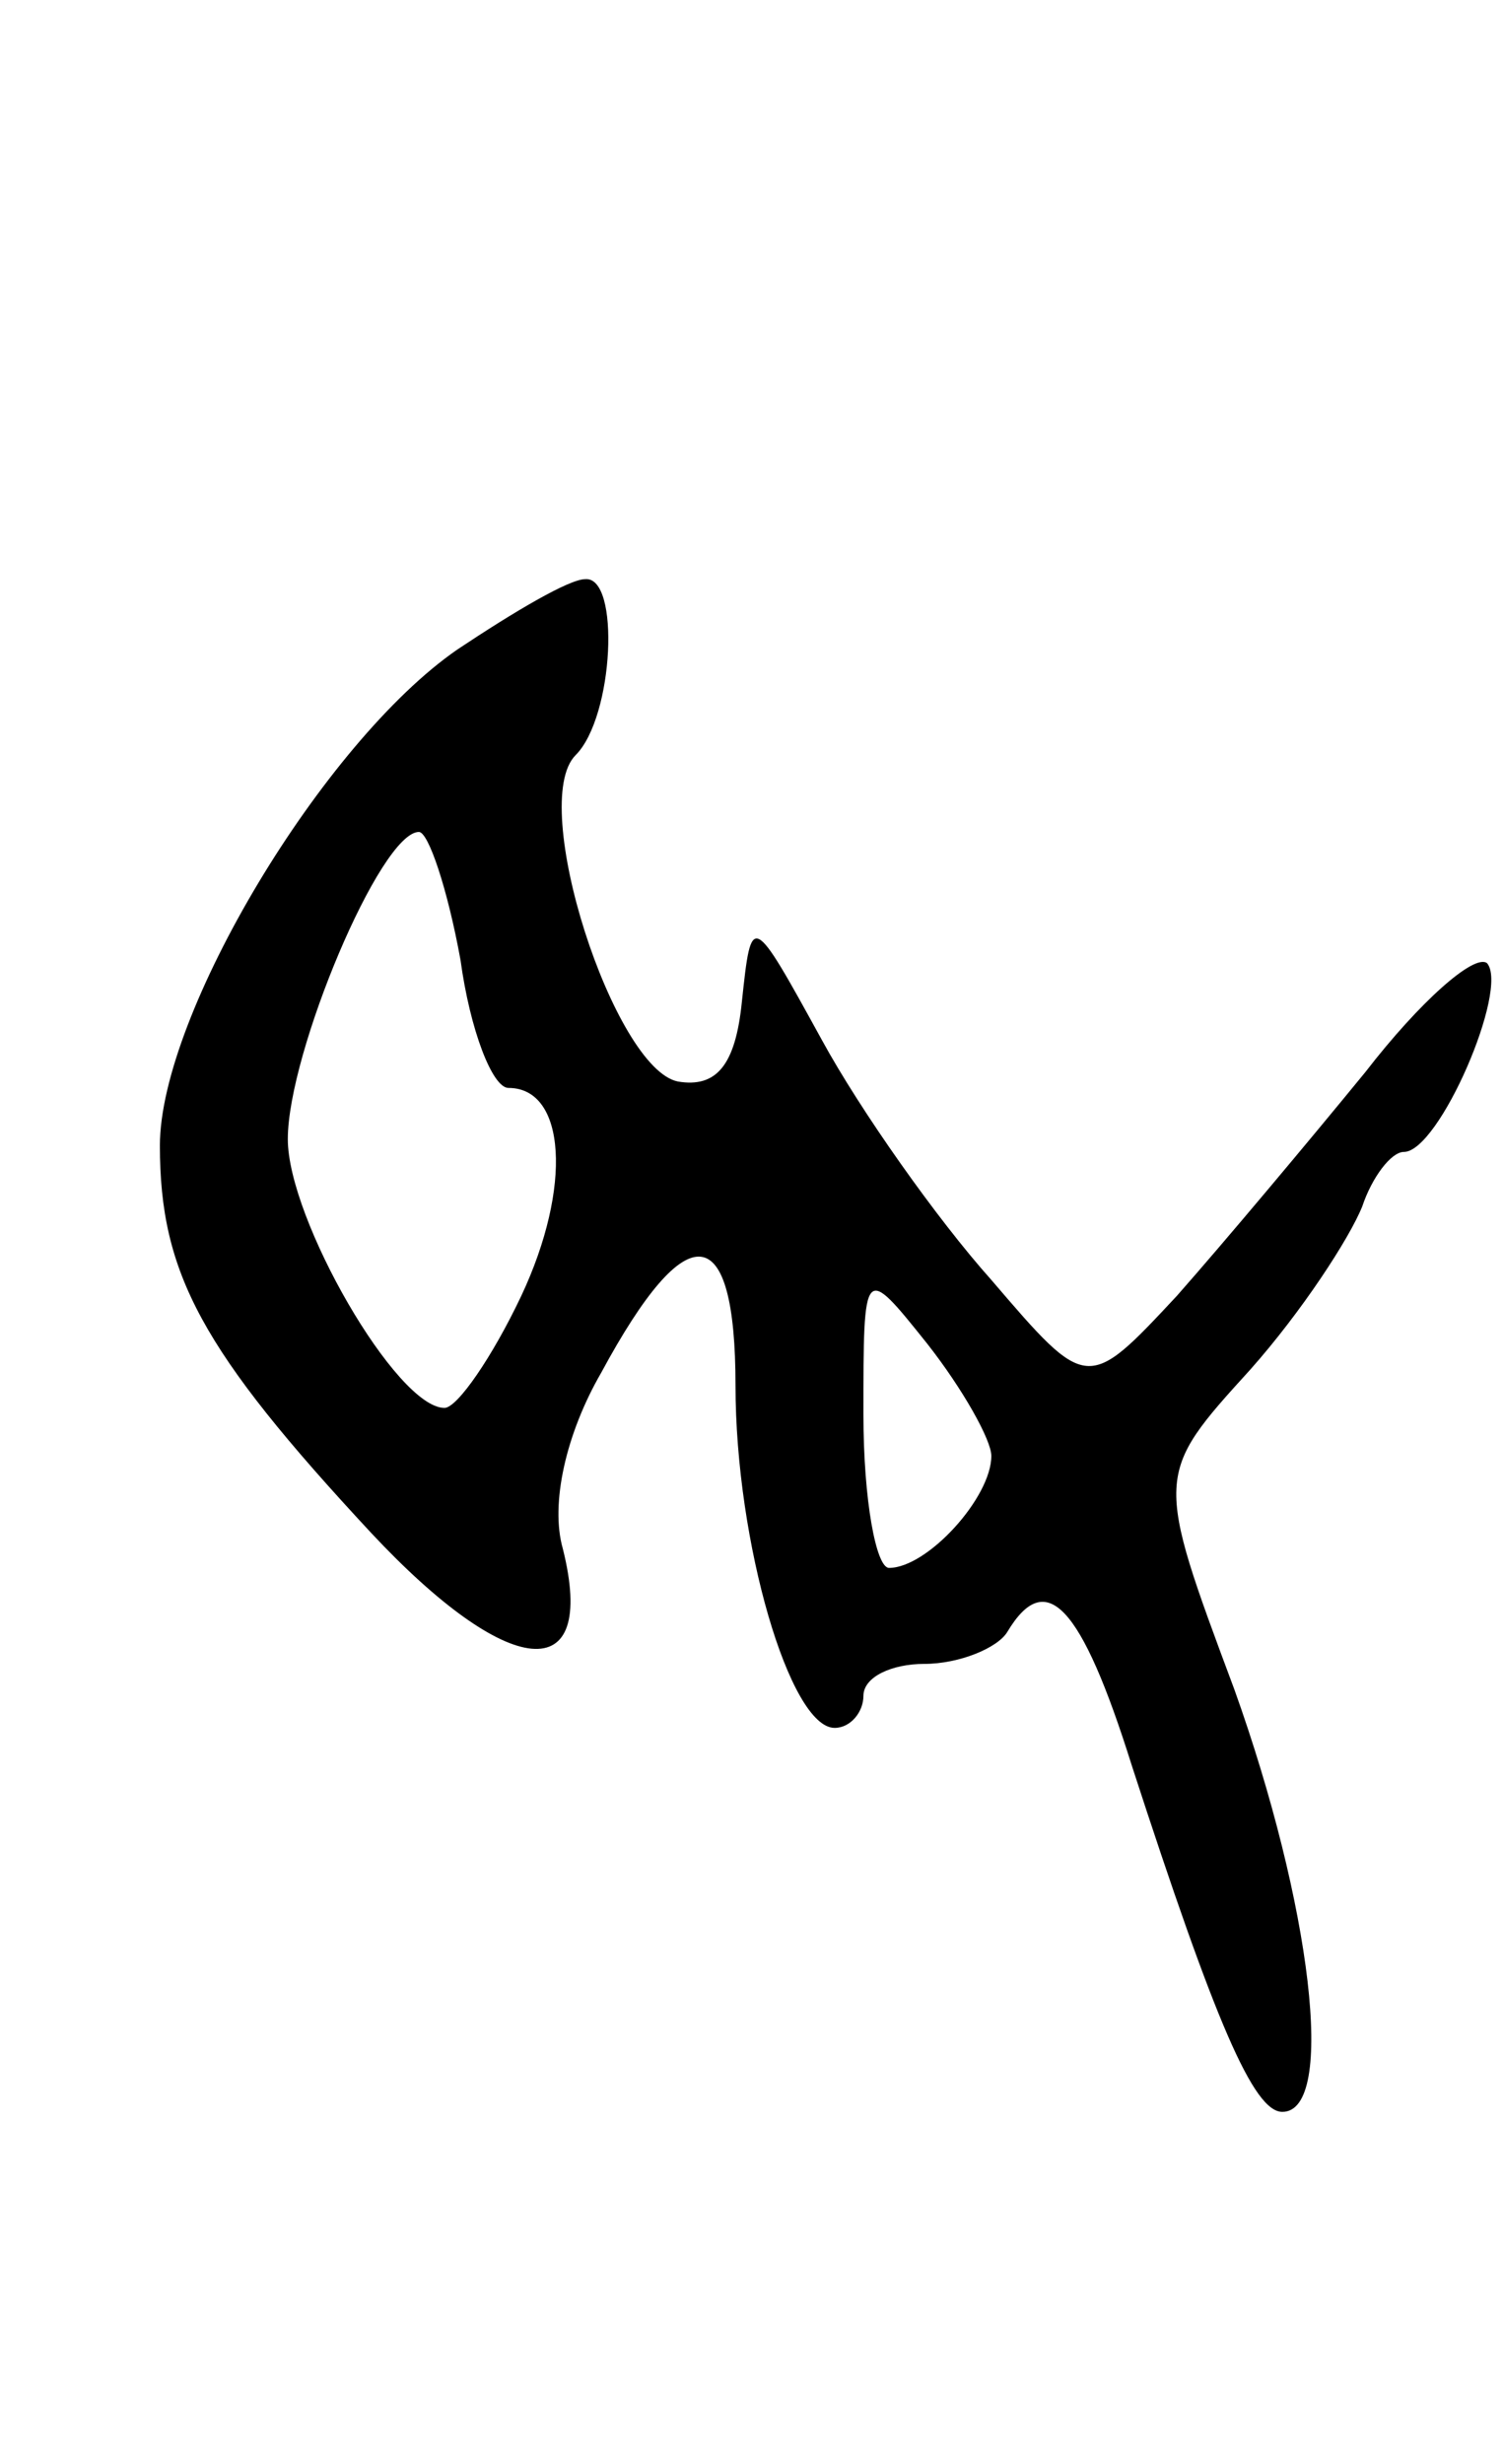 <svg version="1.0" xmlns="http://www.w3.org/2000/svg"
 width="47pt" height="77pt" viewBox="0 0 47 77"
 preserveAspectRatio="xMidYMid meet">
<g transform="translate(0,77) scale(0.1,-0.1)"
fill="#000000" stroke="none">
<path d="M143 567 c-42 -29 -93 -114 -93 -155 0 -40 13 -64 66 -121 43 -46 71
-49 60 -5 -4 14 1 36 12 55 27 50 42 48 42 -4 0 -49 17 -107 31 -107 5 0 9 5
9 10 0 6 9 10 19 10 11 0 23 5 26 10 12 20 23 9 39 -42 26 -80 38 -108 47
-108 17 0 9 65 -15 132 -25 67 -25 67 5 100 16 18 31 41 35 51 3 9 9 17 13 17
11 0 33 51 26 59 -4 3 -21 -12 -38 -34 -18 -22 -44 -53 -59 -70 -28 -30 -28
-30 -58 5 -17 19 -41 53 -53 75 -22 40 -22 40 -25 12 -2 -20 -8 -27 -20 -25
-20 4 -47 87 -32 102 12 12 14 56 3 55 -5 0 -22 -10 -40 -22z m1 -97 c3 -22
10 -40 15 -40 18 0 20 -31 4 -65 -9 -19 -20 -35 -24 -35 -15 0 -49 59 -49 84
0 27 29 96 41 96 3 0 9 -18 13 -40z m166 -155 c0 -13 -20 -35 -32 -35 -4 0 -8
21 -8 48 0 47 0 47 20 22 11 -14 20 -30 20 -35z"/>
</g>
</svg>
